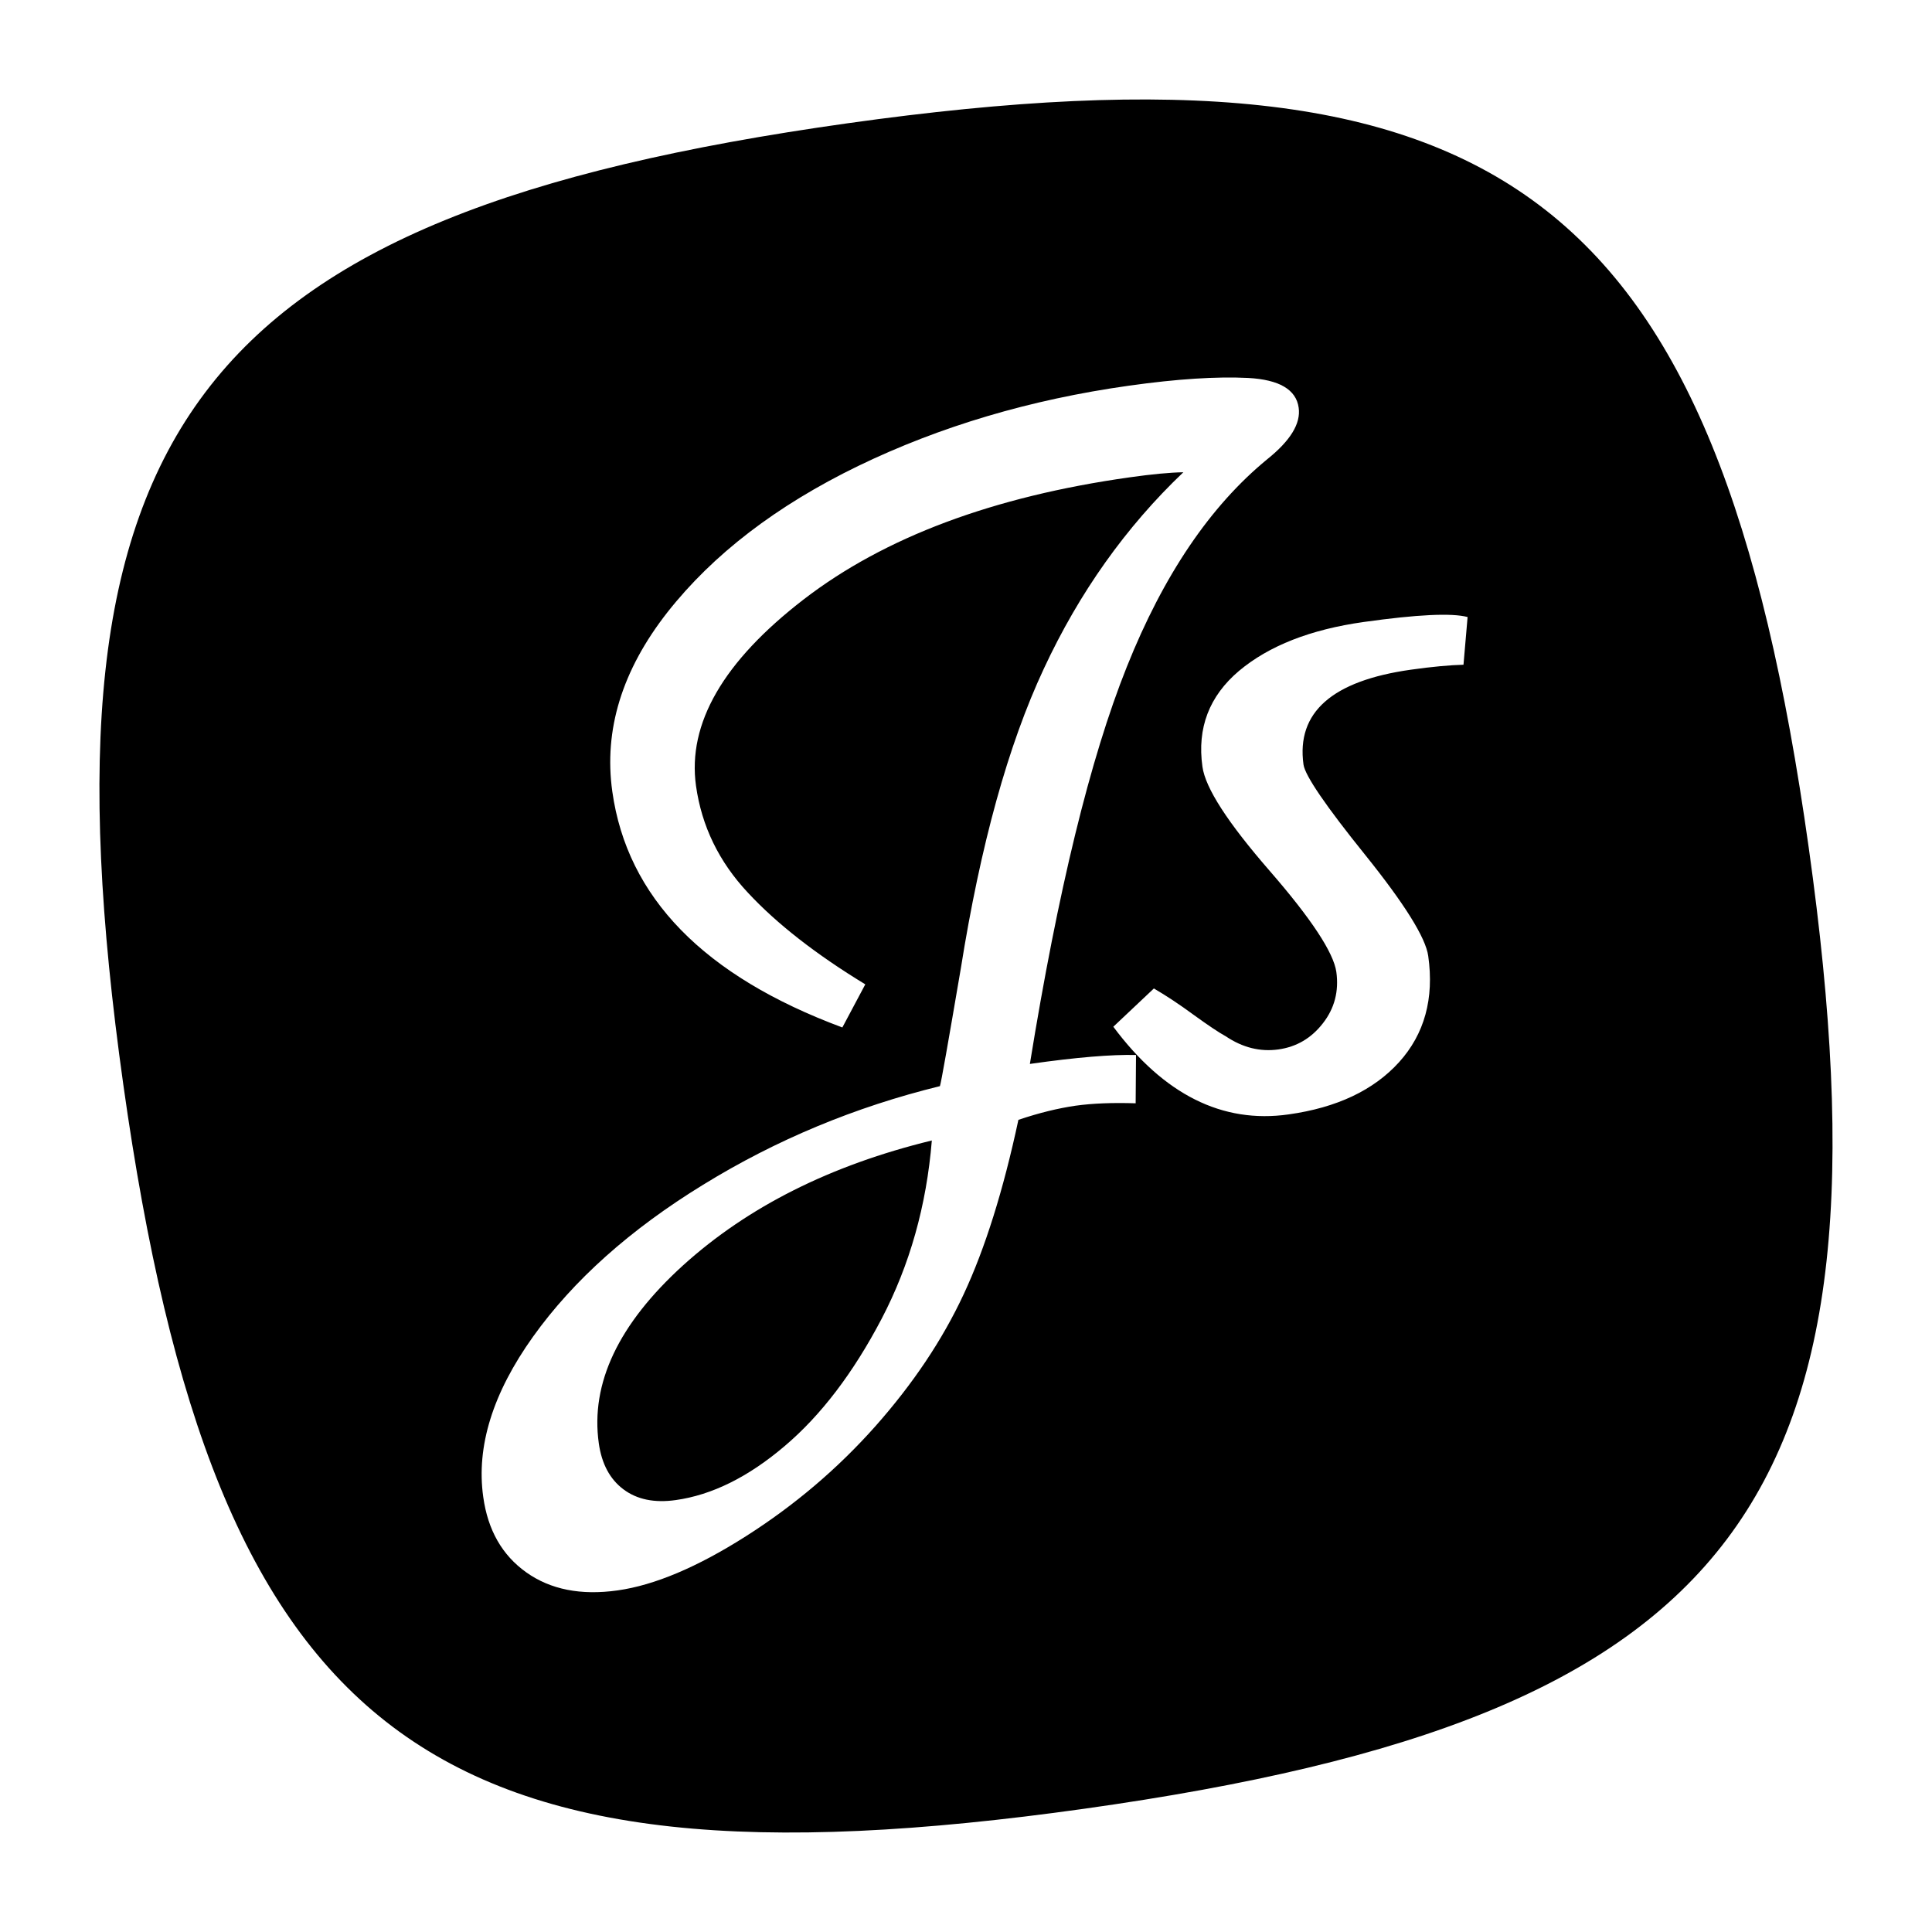 <svg width="16" height="16" viewBox="0 0 16 16" fill="none" xmlns="http://www.w3.org/2000/svg">
<rect width="16" height="16" fill="white"/>
<path d="M7.019 1.021C12.443 0.259 14.216 1.591 14.979 7.019C15.742 12.447 14.405 14.217 8.981 14.979C3.556 15.741 1.784 14.409 1.021 8.981C0.258 3.553 1.591 1.784 7.019 1.021ZM9.35 3.194C8.532 3.309 7.785 3.531 7.107 3.859C6.43 4.188 5.904 4.592 5.527 5.071C5.151 5.551 4.999 6.046 5.071 6.556C5.194 7.432 5.829 8.083 6.976 8.509L7.166 8.152C6.757 7.903 6.433 7.65 6.194 7.393C5.954 7.137 5.811 6.842 5.764 6.508C5.692 5.992 5.99 5.477 6.657 4.963C7.325 4.449 8.225 4.112 9.356 3.953C9.539 3.927 9.687 3.913 9.8 3.911C9.324 4.364 8.938 4.907 8.644 5.539C8.349 6.17 8.12 6.997 7.957 8.021C7.851 8.642 7.794 8.967 7.784 8.995C7.082 9.167 6.428 9.439 5.824 9.811C5.219 10.182 4.749 10.602 4.415 11.069C4.081 11.536 3.943 11.979 4.002 12.397C4.04 12.672 4.159 12.88 4.359 13.022C4.559 13.164 4.811 13.214 5.115 13.171C5.42 13.128 5.774 12.979 6.178 12.722C6.582 12.465 6.939 12.161 7.25 11.811C7.561 11.46 7.805 11.096 7.981 10.718C8.158 10.339 8.309 9.858 8.434 9.274C8.606 9.216 8.763 9.178 8.907 9.157C9.051 9.137 9.217 9.131 9.405 9.137L9.408 8.737C9.208 8.732 8.914 8.756 8.529 8.811C8.761 7.378 9.028 6.281 9.332 5.522C9.635 4.763 10.023 4.19 10.495 3.803C10.687 3.649 10.774 3.507 10.755 3.376C10.734 3.226 10.594 3.144 10.336 3.13C10.077 3.117 9.748 3.138 9.35 3.194ZM5.596 12.423C5.419 12.448 5.275 12.418 5.163 12.334C5.051 12.25 4.983 12.123 4.959 11.953C4.889 11.456 5.122 10.965 5.657 10.479C6.193 9.994 6.879 9.649 7.717 9.445C7.673 9.984 7.534 10.477 7.3 10.924C7.066 11.37 6.799 11.721 6.498 11.976C6.197 12.232 5.896 12.381 5.596 12.423ZM12.154 5.11C12.022 5.075 11.736 5.089 11.294 5.151C10.853 5.213 10.509 5.348 10.261 5.556C10.014 5.765 9.913 6.029 9.958 6.349C9.982 6.526 10.168 6.813 10.514 7.211C10.86 7.609 11.044 7.889 11.067 8.049C11.089 8.209 11.052 8.351 10.956 8.474C10.86 8.598 10.737 8.67 10.587 8.691C10.436 8.712 10.291 8.676 10.151 8.582C10.094 8.551 10.005 8.491 9.886 8.405C9.768 8.318 9.657 8.245 9.556 8.186L9.22 8.503C9.639 9.065 10.123 9.307 10.672 9.229C11.071 9.173 11.376 9.029 11.587 8.796C11.797 8.563 11.878 8.27 11.828 7.917C11.807 7.766 11.633 7.487 11.306 7.08C10.978 6.673 10.808 6.423 10.795 6.332C10.735 5.9 11.031 5.638 11.685 5.546C11.862 5.521 12.007 5.508 12.12 5.505L12.154 5.11Z" fill="black"/>
</svg>
